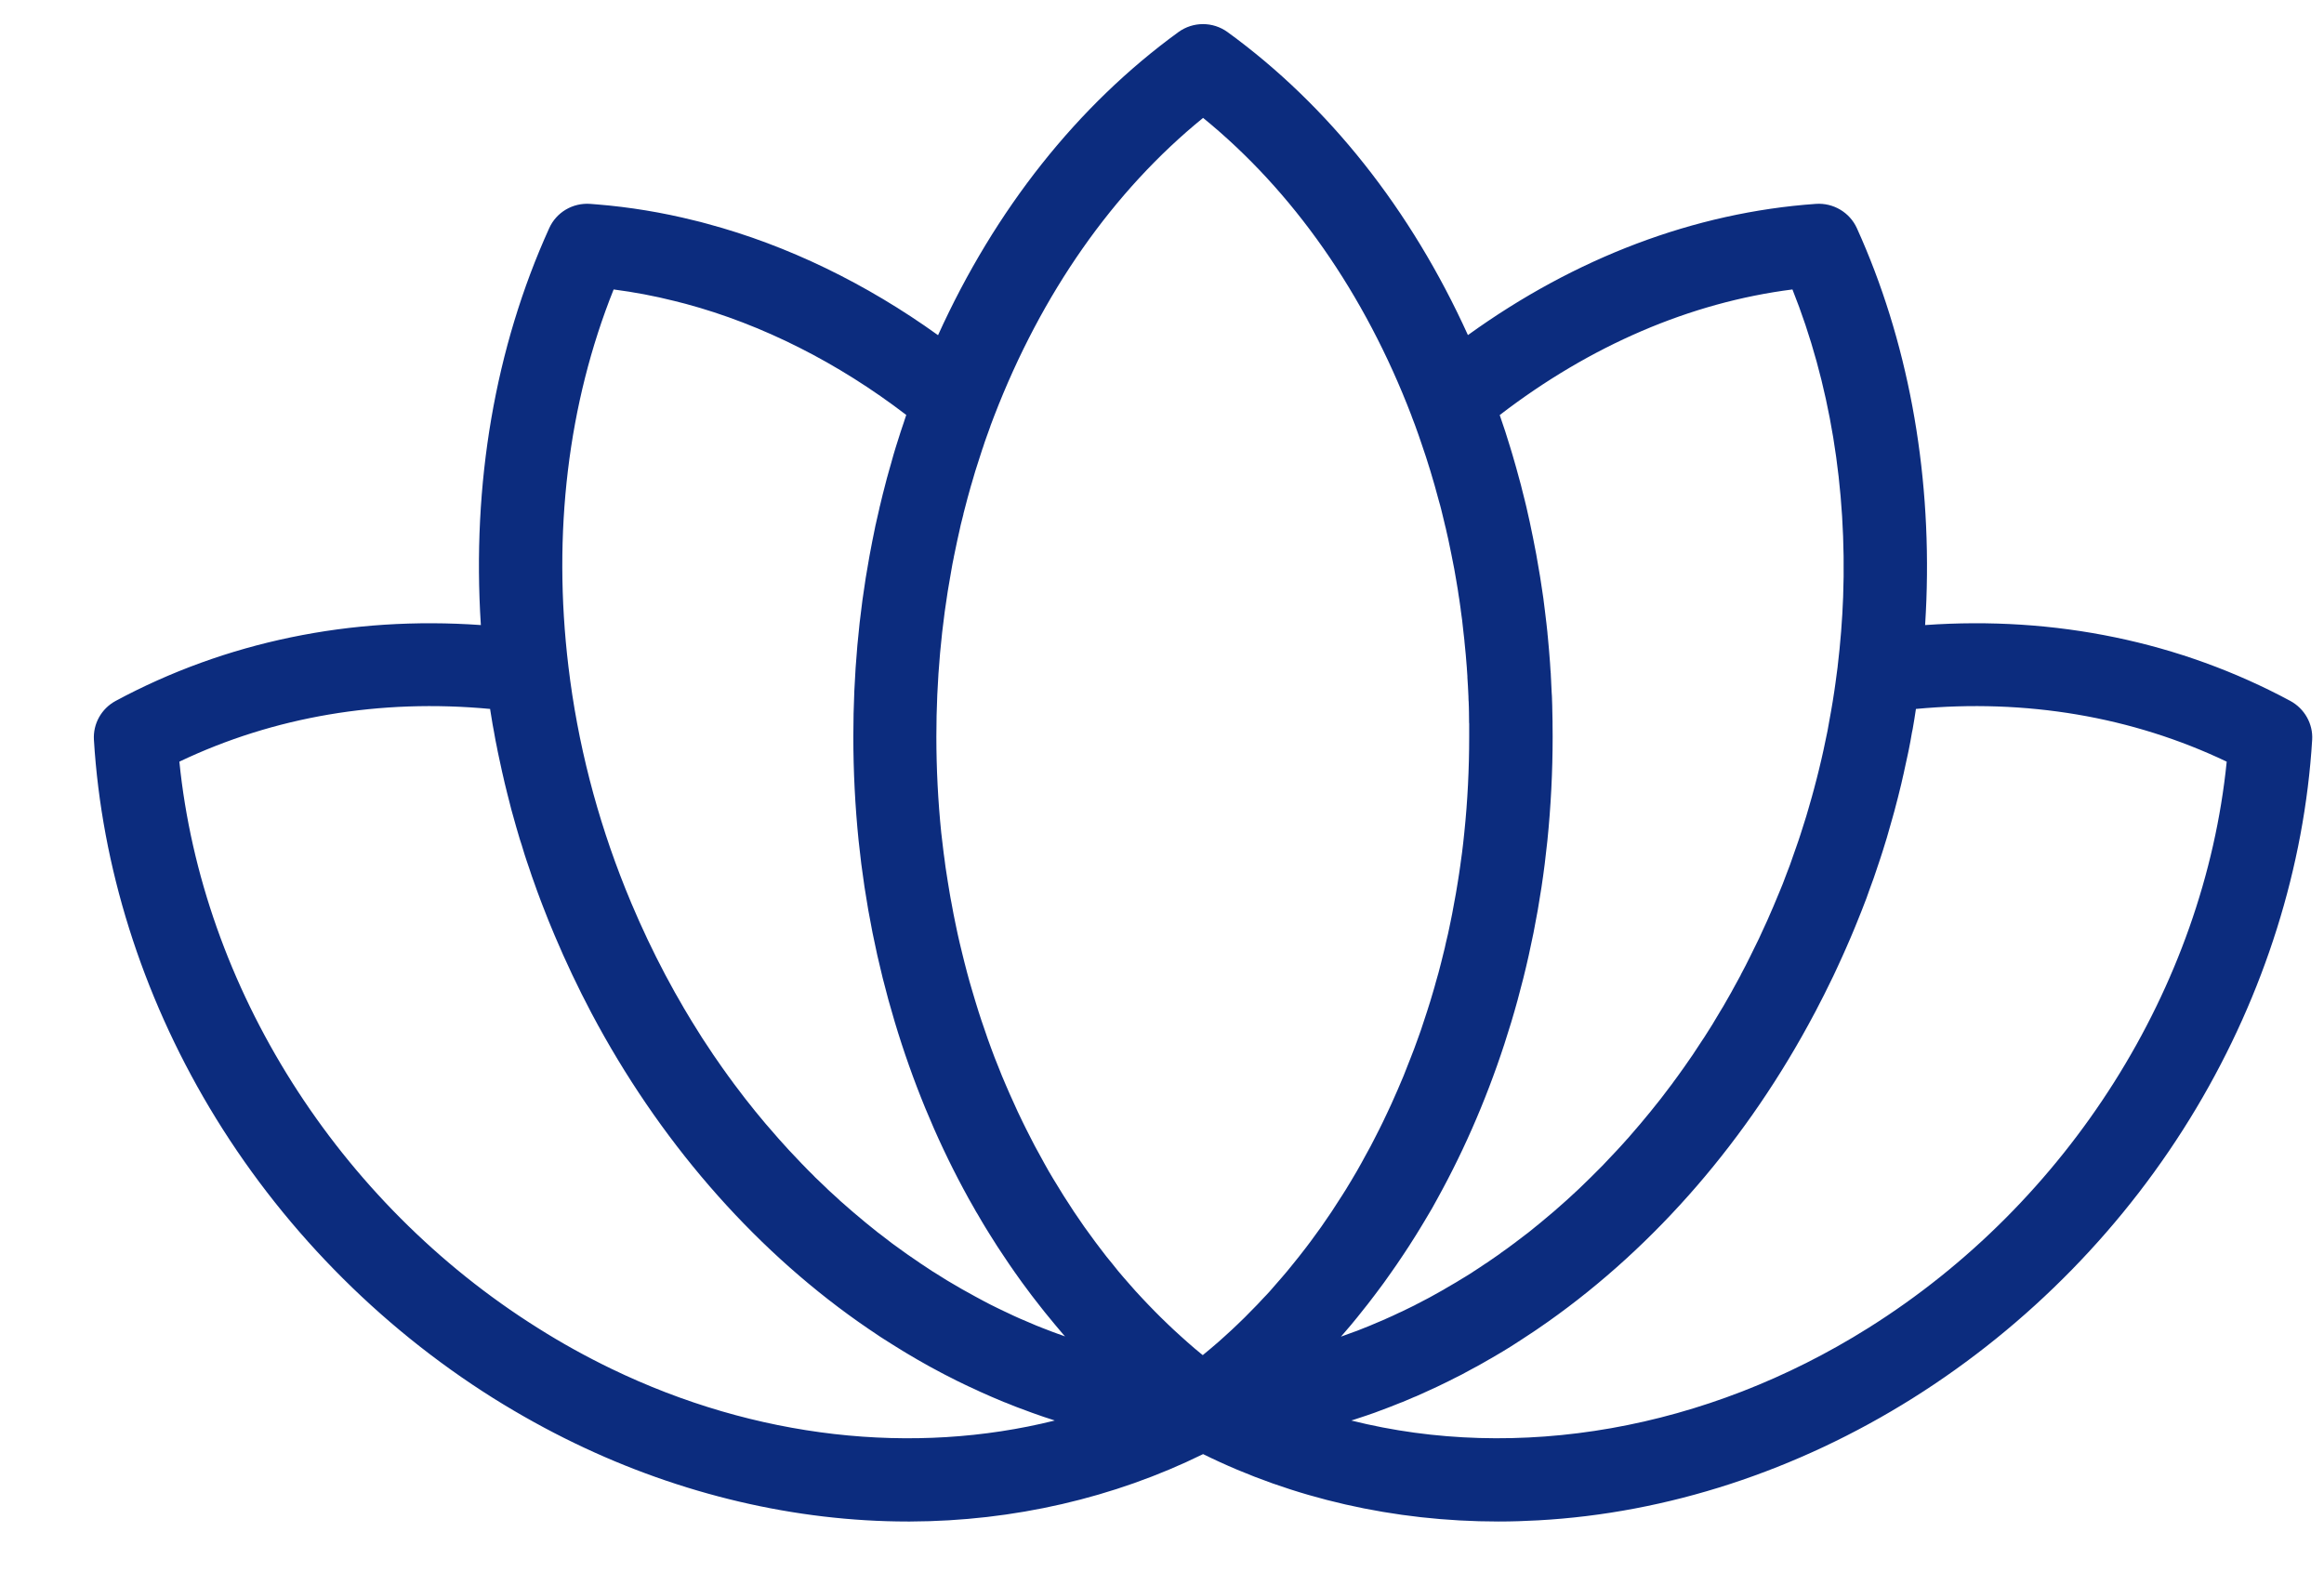 <svg width="22" height="15" viewBox="0 0 22 15" fill="none" xmlns="http://www.w3.org/2000/svg">
<path d="M21.681 6.635C20.64 6.075 19.454 5.83 18.224 5.917C18.229 5.837 18.233 5.758 18.236 5.679C18.282 4.429 18.055 3.212 17.578 2.16C17.51 2.01 17.354 1.918 17.189 1.93C16.041 2.011 14.912 2.439 13.896 3.172C13.357 1.984 12.577 0.999 11.621 0.304C11.482 0.203 11.294 0.203 11.155 0.304C10.199 0.999 9.419 1.984 8.88 3.173C8.2 2.684 7.454 2.322 6.697 2.119C6.652 2.106 6.611 2.096 6.573 2.087C6.27 2.011 5.96 1.96 5.651 1.935C5.63 1.933 5.609 1.931 5.588 1.93C5.422 1.918 5.267 2.009 5.199 2.16C4.686 3.291 4.466 4.581 4.552 5.917C3.322 5.83 2.136 6.075 1.095 6.635C0.96 6.708 0.88 6.851 0.889 7.003C0.962 8.203 1.341 9.408 1.984 10.487C2.646 11.597 3.574 12.547 4.669 13.235C4.92 13.392 5.18 13.536 5.441 13.662C6.444 14.147 7.533 14.403 8.594 14.403C8.601 14.403 8.608 14.403 8.616 14.403C9.593 14.4 10.547 14.179 11.389 13.765C12.24 14.185 13.197 14.403 14.185 14.403C14.31 14.403 14.435 14.399 14.56 14.392C15.783 14.325 17.009 13.925 18.108 13.235C19.203 12.547 20.131 11.598 20.793 10.487C21.436 9.408 21.815 8.203 21.888 7.003C21.897 6.852 21.816 6.708 21.681 6.635ZM16.968 2.74C17.32 3.622 17.485 4.622 17.448 5.65C17.44 5.869 17.422 6.091 17.396 6.309L17.396 6.311C17.39 6.361 17.383 6.411 17.376 6.461C17.372 6.487 17.369 6.513 17.365 6.539C17.36 6.574 17.354 6.608 17.349 6.642C17.344 6.672 17.339 6.701 17.334 6.73C17.329 6.761 17.323 6.792 17.317 6.824C17.312 6.855 17.306 6.887 17.3 6.919C17.294 6.947 17.288 6.976 17.282 7.005C17.275 7.038 17.268 7.072 17.261 7.105C17.255 7.132 17.249 7.159 17.243 7.185C17.235 7.22 17.227 7.255 17.218 7.29C17.212 7.315 17.205 7.341 17.199 7.366C17.19 7.402 17.181 7.437 17.171 7.473C17.165 7.497 17.158 7.522 17.151 7.546C17.141 7.582 17.131 7.618 17.12 7.654C17.113 7.678 17.106 7.702 17.099 7.726C17.087 7.762 17.077 7.798 17.065 7.834C17.058 7.858 17.05 7.882 17.042 7.906C17.03 7.942 17.019 7.977 17.006 8.012C16.998 8.037 16.989 8.062 16.98 8.086C16.968 8.12 16.956 8.155 16.944 8.189C16.934 8.215 16.924 8.241 16.914 8.267C16.902 8.299 16.889 8.332 16.877 8.365C16.865 8.392 16.854 8.42 16.843 8.448C16.83 8.478 16.818 8.509 16.805 8.539C16.793 8.57 16.779 8.6 16.766 8.63C16.754 8.658 16.742 8.685 16.73 8.713C16.715 8.747 16.699 8.781 16.683 8.815C16.672 8.839 16.662 8.862 16.651 8.885C16.631 8.926 16.611 8.968 16.59 9.009C16.583 9.025 16.575 9.041 16.567 9.056C16.539 9.113 16.51 9.17 16.479 9.227C16.479 9.228 16.479 9.228 16.479 9.229C16.454 9.274 16.43 9.319 16.405 9.364C16.399 9.375 16.393 9.386 16.387 9.397C16.362 9.441 16.337 9.486 16.311 9.53C16.308 9.535 16.304 9.541 16.301 9.546C16.277 9.586 16.254 9.626 16.229 9.666C16.223 9.675 16.218 9.685 16.212 9.695C16.185 9.738 16.158 9.78 16.131 9.823C16.126 9.83 16.121 9.838 16.116 9.845C16.091 9.883 16.067 9.921 16.041 9.959C16.036 9.966 16.031 9.974 16.026 9.982C15.998 10.023 15.969 10.065 15.94 10.106C15.934 10.114 15.928 10.123 15.922 10.131C15.895 10.169 15.868 10.207 15.84 10.244C15.837 10.248 15.834 10.253 15.831 10.257C15.8 10.298 15.77 10.338 15.739 10.378C15.732 10.386 15.726 10.395 15.72 10.403C15.657 10.483 15.593 10.562 15.527 10.64C15.521 10.647 15.515 10.655 15.508 10.662C15.475 10.701 15.442 10.739 15.409 10.777C15.407 10.779 15.405 10.781 15.403 10.783C15.371 10.819 15.339 10.855 15.306 10.89C15.3 10.897 15.294 10.903 15.288 10.909C15.254 10.946 15.22 10.982 15.185 11.018C15.181 11.022 15.177 11.027 15.173 11.031C15.14 11.064 15.108 11.097 15.074 11.13C15.07 11.135 15.065 11.139 15.06 11.144C15.025 11.179 14.989 11.214 14.953 11.248C14.948 11.253 14.942 11.258 14.937 11.263C14.902 11.296 14.867 11.328 14.832 11.36C14.829 11.362 14.827 11.364 14.825 11.366C14.788 11.399 14.751 11.432 14.713 11.465C14.707 11.47 14.701 11.475 14.694 11.481C14.619 11.545 14.543 11.608 14.466 11.669C14.459 11.674 14.453 11.679 14.446 11.684C14.407 11.714 14.368 11.744 14.329 11.773C14.328 11.774 14.327 11.774 14.326 11.775C14.288 11.804 14.249 11.832 14.21 11.859C14.204 11.864 14.198 11.868 14.192 11.873C14.152 11.9 14.113 11.928 14.073 11.955C14.069 11.958 14.064 11.96 14.06 11.963C14.023 11.988 13.986 12.013 13.948 12.037C13.943 12.04 13.937 12.044 13.932 12.048C13.892 12.073 13.852 12.098 13.811 12.122C13.805 12.126 13.798 12.13 13.792 12.134C13.754 12.157 13.716 12.179 13.677 12.201C13.674 12.203 13.67 12.206 13.666 12.208C13.626 12.231 13.585 12.254 13.544 12.276C13.536 12.28 13.528 12.284 13.52 12.289C13.479 12.311 13.438 12.332 13.397 12.353C13.396 12.353 13.396 12.353 13.396 12.354C13.354 12.374 13.313 12.395 13.271 12.415C13.262 12.419 13.253 12.423 13.244 12.427C13.203 12.447 13.162 12.466 13.12 12.484C13.117 12.486 13.113 12.487 13.11 12.489C13.071 12.506 13.033 12.522 12.994 12.538C12.985 12.542 12.975 12.546 12.966 12.55C12.925 12.567 12.884 12.583 12.843 12.599C12.835 12.601 12.828 12.604 12.82 12.607C12.784 12.621 12.748 12.634 12.713 12.646C12.707 12.649 12.701 12.651 12.694 12.653C12.703 12.643 12.711 12.633 12.72 12.623C12.743 12.595 12.767 12.568 12.791 12.54C12.811 12.516 12.831 12.492 12.85 12.468C12.874 12.439 12.897 12.409 12.92 12.38C12.94 12.356 12.958 12.332 12.977 12.307C13.001 12.277 13.023 12.246 13.046 12.216C13.065 12.191 13.083 12.167 13.101 12.142C13.124 12.111 13.146 12.078 13.169 12.046C13.186 12.022 13.203 11.998 13.22 11.973C13.243 11.94 13.265 11.906 13.288 11.872C13.304 11.848 13.32 11.824 13.336 11.799C13.359 11.764 13.381 11.728 13.404 11.692C13.418 11.668 13.433 11.645 13.447 11.622C13.472 11.582 13.496 11.54 13.52 11.5C13.531 11.48 13.543 11.46 13.555 11.441C13.589 11.379 13.624 11.318 13.657 11.255C14.185 10.272 14.528 9.132 14.648 7.96C14.681 7.637 14.698 7.305 14.698 6.973C14.698 6.931 14.698 6.889 14.697 6.847C14.697 6.84 14.697 6.833 14.697 6.827C14.697 6.796 14.696 6.764 14.695 6.733C14.695 6.714 14.694 6.696 14.694 6.677C14.693 6.658 14.693 6.638 14.692 6.619C14.692 6.617 14.692 6.615 14.692 6.614C14.691 6.595 14.691 6.577 14.689 6.559C14.688 6.524 14.686 6.49 14.684 6.456C14.684 6.455 14.684 6.455 14.684 6.455C14.684 6.454 14.684 6.453 14.684 6.453C14.683 6.434 14.682 6.416 14.681 6.397C14.681 6.388 14.68 6.379 14.68 6.37C14.68 6.369 14.68 6.368 14.679 6.367C14.679 6.364 14.679 6.36 14.679 6.357L14.678 6.351C14.677 6.324 14.675 6.298 14.673 6.272C14.667 6.19 14.66 6.106 14.652 6.024C14.65 6.013 14.65 6.003 14.649 5.993C14.648 5.989 14.648 5.985 14.648 5.982C14.645 5.954 14.642 5.926 14.639 5.9C14.634 5.858 14.629 5.817 14.624 5.775C14.62 5.743 14.616 5.712 14.612 5.68C14.612 5.677 14.611 5.674 14.611 5.67C14.606 5.634 14.601 5.598 14.595 5.563C14.59 5.528 14.585 5.493 14.579 5.458C14.568 5.39 14.556 5.32 14.543 5.249C14.524 5.147 14.503 5.043 14.481 4.94C14.473 4.905 14.466 4.871 14.458 4.838C14.458 4.837 14.458 4.837 14.458 4.837C14.458 4.834 14.457 4.831 14.456 4.829L14.45 4.802C14.445 4.779 14.439 4.757 14.434 4.736C14.426 4.703 14.417 4.669 14.409 4.637C14.402 4.607 14.394 4.576 14.385 4.545C14.363 4.463 14.341 4.383 14.318 4.306C14.31 4.28 14.303 4.255 14.295 4.23C14.266 4.133 14.235 4.038 14.203 3.947C14.203 3.946 14.203 3.945 14.202 3.944C14.201 3.939 14.199 3.934 14.197 3.929C15.054 3.27 16.002 2.863 16.968 2.74ZM11.389 1.116C12.239 1.808 12.918 2.777 13.362 3.936L13.364 3.943C13.374 3.969 13.384 3.996 13.395 4.024C13.406 4.056 13.418 4.087 13.429 4.119C13.433 4.131 13.438 4.144 13.442 4.157C13.447 4.17 13.451 4.182 13.455 4.195C13.456 4.196 13.456 4.197 13.456 4.198C13.485 4.281 13.513 4.367 13.54 4.456C13.568 4.548 13.596 4.646 13.622 4.745C13.63 4.771 13.637 4.798 13.644 4.826C13.652 4.857 13.659 4.888 13.667 4.921C13.672 4.941 13.677 4.96 13.681 4.98L13.686 4.999C13.687 5.006 13.689 5.012 13.69 5.017C13.692 5.026 13.694 5.035 13.696 5.044C13.7 5.065 13.705 5.085 13.71 5.105C13.73 5.199 13.749 5.295 13.767 5.388C13.778 5.453 13.79 5.517 13.8 5.581C13.805 5.613 13.809 5.646 13.815 5.679C13.819 5.707 13.823 5.735 13.827 5.764C13.827 5.767 13.827 5.77 13.828 5.774L13.829 5.782C13.833 5.812 13.837 5.841 13.841 5.869C13.845 5.908 13.85 5.947 13.854 5.987C13.857 6.013 13.86 6.039 13.863 6.066C13.863 6.067 13.863 6.069 13.863 6.07C13.872 6.156 13.88 6.242 13.886 6.326C13.886 6.327 13.886 6.328 13.886 6.329C13.888 6.353 13.889 6.377 13.891 6.401V6.403C13.891 6.403 13.891 6.403 13.891 6.404C13.891 6.407 13.891 6.41 13.891 6.413C13.893 6.44 13.895 6.467 13.896 6.493C13.898 6.526 13.899 6.56 13.901 6.594C13.901 6.596 13.901 6.598 13.901 6.6C13.902 6.611 13.902 6.621 13.902 6.632C13.902 6.635 13.903 6.638 13.903 6.641C13.903 6.66 13.904 6.679 13.905 6.698C13.905 6.699 13.905 6.7 13.905 6.702C13.905 6.717 13.905 6.732 13.906 6.747C13.906 6.749 13.906 6.75 13.906 6.752C13.907 6.781 13.907 6.81 13.907 6.84C13.907 6.843 13.907 6.847 13.908 6.851C13.908 6.852 13.908 6.853 13.908 6.854C13.908 6.893 13.908 6.933 13.908 6.972C13.908 7.277 13.893 7.582 13.862 7.879C13.856 7.944 13.848 8.009 13.84 8.074C13.837 8.096 13.834 8.117 13.831 8.139C13.825 8.181 13.82 8.224 13.813 8.267C13.809 8.293 13.805 8.318 13.801 8.344C13.795 8.383 13.789 8.421 13.782 8.459C13.777 8.486 13.772 8.513 13.767 8.54C13.761 8.577 13.754 8.613 13.747 8.649C13.741 8.677 13.736 8.705 13.73 8.733C13.722 8.768 13.715 8.803 13.708 8.838C13.701 8.866 13.695 8.894 13.688 8.922C13.681 8.957 13.673 8.991 13.664 9.025C13.657 9.053 13.65 9.081 13.643 9.11C13.634 9.143 13.626 9.177 13.617 9.21C13.609 9.238 13.601 9.266 13.593 9.294C13.584 9.327 13.575 9.361 13.565 9.393C13.557 9.421 13.548 9.449 13.54 9.477C13.53 9.51 13.52 9.542 13.509 9.575C13.5 9.602 13.491 9.63 13.482 9.657C13.471 9.69 13.46 9.722 13.45 9.754C13.44 9.781 13.431 9.808 13.421 9.835C13.409 9.867 13.398 9.899 13.386 9.931C13.376 9.957 13.366 9.984 13.355 10.011C13.343 10.042 13.331 10.074 13.318 10.105C13.308 10.132 13.298 10.158 13.287 10.184C13.274 10.216 13.261 10.247 13.247 10.278C13.236 10.303 13.226 10.329 13.214 10.354C13.2 10.386 13.186 10.418 13.172 10.449C13.161 10.473 13.149 10.498 13.138 10.522C13.123 10.555 13.107 10.586 13.092 10.619C13.081 10.642 13.07 10.665 13.058 10.688C13.042 10.721 13.024 10.755 13.007 10.788C12.996 10.809 12.986 10.829 12.975 10.85C12.955 10.888 12.934 10.926 12.913 10.963C12.905 10.979 12.897 10.994 12.888 11.009C12.859 11.062 12.829 11.114 12.798 11.165C12.792 11.176 12.786 11.185 12.78 11.195C12.755 11.237 12.73 11.278 12.704 11.318C12.692 11.336 12.681 11.354 12.669 11.372C12.649 11.404 12.628 11.436 12.607 11.468C12.594 11.488 12.579 11.508 12.566 11.528C12.546 11.557 12.527 11.586 12.507 11.614C12.492 11.635 12.477 11.655 12.462 11.676C12.443 11.703 12.423 11.73 12.403 11.757C12.387 11.778 12.372 11.798 12.356 11.819C12.336 11.845 12.316 11.87 12.296 11.896C12.28 11.917 12.264 11.937 12.247 11.957C12.227 11.982 12.207 12.007 12.186 12.032C12.169 12.052 12.152 12.072 12.135 12.092C12.115 12.116 12.094 12.14 12.073 12.163C12.056 12.183 12.038 12.203 12.021 12.223C12 12.246 11.979 12.269 11.957 12.291C11.939 12.311 11.921 12.33 11.903 12.349C11.882 12.371 11.86 12.393 11.838 12.415C11.82 12.434 11.801 12.453 11.783 12.471C11.761 12.493 11.739 12.514 11.717 12.535C11.698 12.553 11.679 12.571 11.66 12.589C11.637 12.61 11.614 12.63 11.592 12.651C11.573 12.668 11.553 12.686 11.534 12.703C11.511 12.723 11.488 12.743 11.464 12.763C11.445 12.779 11.425 12.796 11.405 12.812C11.399 12.817 11.392 12.822 11.386 12.828C11.379 12.822 11.373 12.817 11.366 12.812C11.347 12.796 11.327 12.779 11.307 12.763C11.284 12.743 11.261 12.723 11.238 12.703C11.218 12.686 11.199 12.668 11.18 12.651C11.157 12.63 11.134 12.61 11.112 12.589C11.093 12.571 11.074 12.553 11.055 12.535C11.033 12.514 11.011 12.492 10.989 12.471C10.97 12.452 10.952 12.434 10.933 12.415C10.912 12.393 10.89 12.371 10.869 12.349C10.851 12.33 10.832 12.311 10.814 12.291C10.793 12.269 10.772 12.246 10.751 12.223C10.733 12.203 10.716 12.183 10.698 12.163C10.678 12.14 10.657 12.116 10.636 12.092C10.619 12.072 10.602 12.052 10.585 12.032C10.565 12.007 10.545 11.982 10.525 11.957C10.508 11.937 10.492 11.917 10.475 11.896C10.455 11.87 10.435 11.845 10.416 11.819C10.4 11.798 10.384 11.778 10.369 11.757C10.349 11.73 10.329 11.703 10.31 11.676C10.295 11.655 10.28 11.635 10.265 11.614C10.245 11.586 10.225 11.557 10.206 11.528C10.192 11.508 10.178 11.488 10.165 11.468C10.144 11.436 10.123 11.404 10.103 11.372C10.091 11.354 10.079 11.336 10.068 11.318C10.042 11.277 10.017 11.236 9.992 11.194C9.986 11.184 9.98 11.175 9.974 11.165C9.943 11.114 9.913 11.062 9.884 11.009C9.875 10.994 9.867 10.979 9.859 10.963C9.838 10.926 9.817 10.888 9.797 10.85C9.786 10.829 9.776 10.809 9.765 10.788C9.748 10.755 9.73 10.721 9.714 10.688C9.702 10.665 9.691 10.642 9.68 10.619C9.665 10.587 9.649 10.555 9.634 10.523C9.623 10.498 9.612 10.474 9.601 10.45C9.586 10.418 9.572 10.387 9.558 10.355C9.547 10.33 9.536 10.305 9.525 10.279C9.512 10.248 9.499 10.216 9.485 10.185C9.475 10.159 9.464 10.133 9.454 10.107C9.441 10.075 9.429 10.043 9.416 10.012C9.406 9.985 9.396 9.958 9.386 9.932C9.375 9.9 9.363 9.868 9.351 9.836C9.342 9.809 9.332 9.782 9.323 9.754C9.312 9.722 9.301 9.69 9.29 9.658C9.281 9.631 9.272 9.603 9.263 9.575C9.253 9.543 9.243 9.51 9.233 9.478C9.224 9.45 9.216 9.422 9.208 9.394C9.198 9.361 9.189 9.328 9.179 9.295C9.171 9.267 9.164 9.239 9.156 9.211C9.147 9.178 9.139 9.144 9.13 9.111C9.123 9.082 9.115 9.054 9.109 9.026C9.1 8.992 9.092 8.958 9.084 8.923C9.078 8.895 9.071 8.867 9.065 8.839C9.057 8.804 9.05 8.769 9.043 8.734C9.037 8.706 9.031 8.678 9.026 8.65C9.019 8.614 9.012 8.578 9.006 8.542C9.001 8.515 8.995 8.487 8.991 8.46C8.984 8.422 8.978 8.384 8.972 8.345C8.968 8.32 8.964 8.294 8.96 8.268C8.953 8.226 8.947 8.183 8.942 8.14C8.939 8.118 8.936 8.097 8.933 8.075C8.925 8.011 8.917 7.946 8.91 7.881C8.88 7.584 8.864 7.278 8.864 6.974C8.864 6.443 8.911 5.915 9.005 5.403C9.012 5.36 9.02 5.318 9.029 5.276C9.029 5.273 9.03 5.271 9.03 5.268C9.031 5.264 9.032 5.259 9.033 5.255C9.041 5.213 9.05 5.17 9.059 5.13C9.06 5.127 9.06 5.124 9.061 5.121C9.061 5.119 9.061 5.118 9.062 5.116C9.062 5.113 9.063 5.11 9.064 5.107C9.071 5.073 9.079 5.039 9.087 5.004L9.094 4.971C9.102 4.937 9.111 4.902 9.12 4.868C9.12 4.866 9.121 4.863 9.121 4.86C9.122 4.858 9.123 4.856 9.123 4.853C9.133 4.812 9.144 4.772 9.155 4.731C9.156 4.727 9.157 4.723 9.158 4.719C9.169 4.677 9.181 4.635 9.193 4.593C9.194 4.592 9.194 4.592 9.194 4.591C9.206 4.548 9.219 4.504 9.232 4.461C9.246 4.418 9.259 4.375 9.274 4.33C9.283 4.301 9.292 4.272 9.302 4.243C9.303 4.241 9.303 4.24 9.304 4.239C9.315 4.202 9.328 4.167 9.34 4.133C9.351 4.101 9.363 4.068 9.375 4.036C9.375 4.036 9.375 4.035 9.375 4.034C9.378 4.026 9.381 4.018 9.384 4.01C9.393 3.986 9.402 3.963 9.411 3.939V3.939C9.859 2.777 10.538 1.808 11.389 1.116ZM5.809 2.74C6.001 2.765 6.194 2.801 6.384 2.849C6.419 2.857 6.454 2.866 6.49 2.876C7.216 3.071 7.933 3.433 8.579 3.928C8.572 3.948 8.566 3.968 8.559 3.988C8.559 3.988 8.559 3.989 8.559 3.989C8.547 4.022 8.536 4.055 8.526 4.087V4.087C8.509 4.138 8.494 4.188 8.481 4.229C8.481 4.229 8.481 4.23 8.481 4.23C8.481 4.23 8.481 4.231 8.481 4.231C8.481 4.231 8.48 4.232 8.48 4.232C8.466 4.278 8.452 4.325 8.44 4.37C8.439 4.371 8.439 4.372 8.439 4.374C8.431 4.399 8.424 4.425 8.417 4.451C8.411 4.471 8.405 4.491 8.4 4.512C8.399 4.516 8.398 4.519 8.397 4.522C8.385 4.567 8.373 4.612 8.362 4.658C8.36 4.664 8.359 4.671 8.357 4.677C8.352 4.697 8.348 4.716 8.343 4.735C8.339 4.753 8.334 4.771 8.33 4.789V4.79C8.33 4.79 8.33 4.791 8.329 4.791L8.322 4.824C8.312 4.864 8.303 4.905 8.294 4.946C8.294 4.948 8.293 4.949 8.293 4.951C8.293 4.953 8.292 4.954 8.292 4.955C8.291 4.957 8.291 4.959 8.291 4.961C8.29 4.963 8.29 4.965 8.289 4.967C8.28 5.009 8.271 5.053 8.263 5.096C8.261 5.102 8.26 5.109 8.259 5.115C8.258 5.119 8.257 5.122 8.257 5.125C8.248 5.171 8.239 5.216 8.231 5.262C8.129 5.819 8.078 6.394 8.078 6.972C8.078 7.303 8.095 7.635 8.128 7.958C8.249 9.13 8.591 10.27 9.119 11.253C9.152 11.316 9.187 11.377 9.222 11.438C9.233 11.459 9.245 11.479 9.257 11.498C9.281 11.539 9.304 11.58 9.329 11.62C9.343 11.643 9.358 11.667 9.373 11.691C9.395 11.726 9.417 11.762 9.44 11.797C9.456 11.822 9.473 11.847 9.489 11.871C9.511 11.905 9.533 11.938 9.556 11.971C9.573 11.996 9.591 12.021 9.608 12.046C9.63 12.077 9.652 12.109 9.675 12.14C9.693 12.165 9.712 12.19 9.73 12.214C9.753 12.245 9.775 12.275 9.799 12.305C9.818 12.329 9.837 12.354 9.856 12.378C9.879 12.407 9.902 12.437 9.926 12.465C9.946 12.49 9.966 12.514 9.986 12.538C10.009 12.566 10.033 12.593 10.056 12.621C10.065 12.631 10.073 12.641 10.082 12.651C10.076 12.649 10.07 12.646 10.064 12.644C10.028 12.632 9.992 12.618 9.956 12.605C9.948 12.602 9.94 12.599 9.933 12.596C9.892 12.581 9.851 12.564 9.81 12.548C9.801 12.544 9.791 12.54 9.782 12.536C9.743 12.52 9.705 12.504 9.667 12.487C9.663 12.485 9.659 12.483 9.655 12.482C9.614 12.464 9.573 12.445 9.532 12.425C9.523 12.421 9.514 12.417 9.504 12.412C9.463 12.393 9.422 12.372 9.381 12.352C9.38 12.351 9.379 12.351 9.377 12.35C9.337 12.329 9.297 12.309 9.258 12.287C9.249 12.282 9.24 12.278 9.232 12.273C9.191 12.251 9.151 12.229 9.111 12.206C9.106 12.204 9.102 12.201 9.097 12.198C9.06 12.177 9.023 12.155 8.986 12.133C8.979 12.129 8.972 12.124 8.964 12.12C8.925 12.096 8.885 12.071 8.846 12.046C8.839 12.042 8.833 12.038 8.826 12.034C8.79 12.011 8.755 11.987 8.719 11.963C8.713 11.96 8.708 11.956 8.703 11.952C8.664 11.926 8.625 11.899 8.586 11.872C8.579 11.867 8.571 11.861 8.564 11.856C8.527 11.83 8.49 11.803 8.453 11.776C8.451 11.774 8.449 11.772 8.446 11.771C8.408 11.742 8.37 11.713 8.332 11.683C8.324 11.678 8.317 11.671 8.309 11.666C8.233 11.606 8.158 11.544 8.083 11.48C8.076 11.474 8.069 11.468 8.062 11.462C8.025 11.43 7.989 11.398 7.952 11.366C7.949 11.362 7.945 11.359 7.942 11.356C7.908 11.326 7.875 11.295 7.841 11.264C7.835 11.258 7.828 11.252 7.822 11.245C7.787 11.212 7.751 11.178 7.716 11.144C7.711 11.138 7.705 11.133 7.7 11.127C7.668 11.096 7.636 11.064 7.605 11.031C7.6 11.026 7.595 11.021 7.59 11.016C7.556 10.981 7.522 10.945 7.489 10.909C7.482 10.902 7.476 10.895 7.469 10.888C7.438 10.854 7.406 10.819 7.375 10.784C7.372 10.781 7.369 10.778 7.367 10.775C7.334 10.738 7.301 10.7 7.269 10.662C7.262 10.654 7.255 10.646 7.248 10.638C7.183 10.561 7.119 10.483 7.057 10.403C7.05 10.394 7.044 10.385 7.037 10.377C7.007 10.337 6.976 10.297 6.946 10.257C6.943 10.252 6.939 10.247 6.936 10.243C6.908 10.206 6.881 10.168 6.854 10.13C6.848 10.122 6.842 10.113 6.836 10.105C6.807 10.064 6.779 10.023 6.75 9.981C6.745 9.973 6.74 9.966 6.735 9.958C6.71 9.921 6.685 9.883 6.66 9.845C6.655 9.837 6.65 9.83 6.645 9.822C6.618 9.78 6.591 9.737 6.565 9.694C6.559 9.684 6.553 9.675 6.547 9.665C6.523 9.626 6.499 9.586 6.475 9.545C6.472 9.54 6.469 9.535 6.466 9.529C6.44 9.485 6.414 9.44 6.389 9.395C6.384 9.385 6.378 9.374 6.372 9.364C6.347 9.318 6.322 9.272 6.297 9.226C6.18 9.005 6.073 8.778 5.978 8.553C5.959 8.508 5.94 8.463 5.922 8.417C5.649 7.738 5.467 7.03 5.381 6.31C5.229 5.046 5.377 3.818 5.809 2.74ZM5.787 12.957C5.551 12.843 5.317 12.714 5.091 12.571C3.196 11.382 1.913 9.345 1.698 7.21C2.591 6.784 3.598 6.613 4.64 6.711C4.64 6.712 4.64 6.713 4.64 6.715C4.642 6.725 4.644 6.735 4.645 6.746C4.652 6.785 4.658 6.824 4.664 6.862C4.668 6.88 4.671 6.898 4.674 6.915C4.679 6.947 4.685 6.978 4.691 7.01C4.695 7.03 4.699 7.05 4.703 7.069C4.709 7.099 4.714 7.128 4.721 7.158C4.725 7.178 4.729 7.198 4.734 7.218C4.74 7.247 4.746 7.277 4.753 7.306C4.757 7.326 4.762 7.346 4.767 7.366C4.773 7.396 4.781 7.426 4.788 7.455C4.793 7.474 4.797 7.493 4.802 7.512C4.81 7.545 4.818 7.578 4.827 7.61C4.831 7.626 4.835 7.642 4.839 7.658C4.852 7.705 4.866 7.754 4.879 7.801C4.881 7.809 4.884 7.818 4.886 7.826C4.898 7.866 4.909 7.905 4.921 7.945C4.927 7.962 4.932 7.98 4.938 7.997C4.947 8.028 4.957 8.058 4.966 8.089C4.973 8.108 4.979 8.128 4.985 8.147C4.995 8.175 5.004 8.204 5.014 8.232C5.021 8.252 5.027 8.272 5.034 8.292C5.044 8.32 5.054 8.348 5.064 8.376C5.071 8.395 5.078 8.415 5.085 8.435C5.096 8.463 5.107 8.492 5.117 8.521C5.124 8.539 5.131 8.557 5.138 8.576C5.15 8.607 5.163 8.639 5.175 8.67C5.181 8.686 5.187 8.701 5.193 8.716C5.212 8.763 5.231 8.81 5.251 8.856C5.355 9.102 5.472 9.35 5.6 9.592C6.23 10.78 7.102 11.79 8.123 12.511C8.158 12.536 8.192 12.559 8.227 12.583C8.238 12.59 8.249 12.598 8.26 12.605C8.284 12.621 8.307 12.637 8.331 12.653C8.344 12.661 8.357 12.669 8.37 12.678C8.393 12.692 8.415 12.707 8.438 12.721C8.451 12.729 8.464 12.738 8.478 12.746C8.5 12.76 8.523 12.774 8.546 12.788C8.559 12.796 8.571 12.804 8.584 12.811C8.61 12.827 8.636 12.842 8.662 12.857C8.672 12.863 8.681 12.868 8.691 12.874C8.727 12.895 8.763 12.915 8.799 12.935C8.804 12.938 8.809 12.94 8.814 12.943C8.845 12.96 8.876 12.976 8.907 12.993C8.919 12.999 8.931 13.005 8.943 13.012C8.967 13.024 8.992 13.037 9.016 13.049C9.03 13.056 9.044 13.063 9.057 13.07C9.08 13.081 9.104 13.093 9.127 13.104C9.141 13.111 9.155 13.117 9.169 13.124C9.193 13.135 9.216 13.146 9.241 13.157C9.254 13.163 9.266 13.169 9.279 13.175C9.308 13.188 9.336 13.2 9.365 13.213C9.373 13.217 9.381 13.22 9.39 13.224C9.427 13.24 9.464 13.255 9.501 13.271C9.51 13.274 9.519 13.278 9.528 13.281C9.556 13.293 9.584 13.304 9.612 13.315C9.626 13.32 9.639 13.325 9.652 13.33C9.676 13.339 9.701 13.349 9.725 13.357C9.739 13.363 9.754 13.368 9.768 13.373C9.791 13.381 9.815 13.39 9.839 13.398C9.853 13.403 9.867 13.408 9.882 13.413C9.906 13.421 9.931 13.429 9.956 13.437C9.966 13.441 9.975 13.444 9.985 13.447C8.647 13.781 7.152 13.617 5.787 12.957ZM17.686 12.571C16.145 13.539 14.365 13.841 12.792 13.447C12.8 13.445 12.807 13.443 12.814 13.44C12.842 13.431 12.87 13.422 12.899 13.412C12.911 13.408 12.923 13.404 12.935 13.4C12.961 13.391 12.987 13.382 13.013 13.373C13.025 13.368 13.038 13.364 13.05 13.359C13.077 13.349 13.103 13.339 13.13 13.329C13.141 13.325 13.153 13.321 13.164 13.316C13.195 13.304 13.226 13.292 13.257 13.279C13.263 13.277 13.27 13.274 13.276 13.272C13.314 13.256 13.352 13.24 13.389 13.224C13.395 13.222 13.401 13.219 13.407 13.217C13.438 13.203 13.469 13.189 13.5 13.175C13.512 13.17 13.523 13.165 13.535 13.159C13.56 13.148 13.585 13.136 13.611 13.124C13.624 13.118 13.637 13.112 13.65 13.105C13.674 13.094 13.698 13.082 13.722 13.07C13.735 13.063 13.748 13.057 13.761 13.05C13.786 13.038 13.812 13.025 13.837 13.012C13.848 13.006 13.859 13 13.87 12.994C13.902 12.977 13.934 12.96 13.966 12.942C13.97 12.94 13.975 12.938 13.978 12.936C14.015 12.916 14.051 12.895 14.087 12.874C14.096 12.869 14.105 12.864 14.114 12.859C14.141 12.843 14.167 12.828 14.194 12.812C14.206 12.804 14.218 12.797 14.231 12.79C14.254 12.775 14.278 12.761 14.301 12.747C14.314 12.739 14.327 12.73 14.34 12.722C14.363 12.708 14.386 12.693 14.408 12.678C14.421 12.67 14.433 12.662 14.446 12.653C14.47 12.638 14.495 12.621 14.519 12.605C14.53 12.598 14.54 12.591 14.55 12.584C14.585 12.56 14.62 12.536 14.654 12.512C15.675 11.791 16.548 10.781 17.177 9.592C17.185 9.579 17.191 9.565 17.198 9.552C17.222 9.507 17.245 9.462 17.268 9.416C17.28 9.393 17.291 9.369 17.303 9.345C17.321 9.309 17.339 9.273 17.356 9.237C17.368 9.212 17.379 9.187 17.391 9.162C17.407 9.127 17.424 9.091 17.44 9.055C17.451 9.031 17.462 9.006 17.473 8.981C17.489 8.945 17.505 8.909 17.52 8.873C17.531 8.848 17.541 8.824 17.551 8.799C17.566 8.762 17.582 8.725 17.596 8.688C17.606 8.664 17.615 8.64 17.625 8.616C17.639 8.578 17.654 8.54 17.669 8.502C17.677 8.478 17.686 8.455 17.694 8.431C17.709 8.392 17.723 8.353 17.737 8.313C17.745 8.291 17.752 8.268 17.76 8.245C17.774 8.205 17.788 8.164 17.801 8.123C17.808 8.102 17.815 8.08 17.822 8.058C17.835 8.016 17.848 7.974 17.861 7.932C17.867 7.911 17.873 7.89 17.879 7.869C17.892 7.826 17.904 7.782 17.916 7.739C17.922 7.719 17.927 7.699 17.933 7.678C17.945 7.634 17.956 7.589 17.968 7.544C17.973 7.525 17.977 7.506 17.982 7.487C17.994 7.44 18.005 7.393 18.015 7.347C18.019 7.329 18.024 7.311 18.027 7.293C18.038 7.244 18.049 7.195 18.059 7.146C18.062 7.13 18.066 7.115 18.069 7.099C18.08 7.045 18.09 6.991 18.099 6.936C18.102 6.925 18.104 6.914 18.106 6.903C18.117 6.839 18.128 6.775 18.137 6.711C19.179 6.613 20.186 6.784 21.079 7.21C20.864 9.345 19.582 11.382 17.686 12.571Z" fill="#0C2C7E"/>
</svg>
